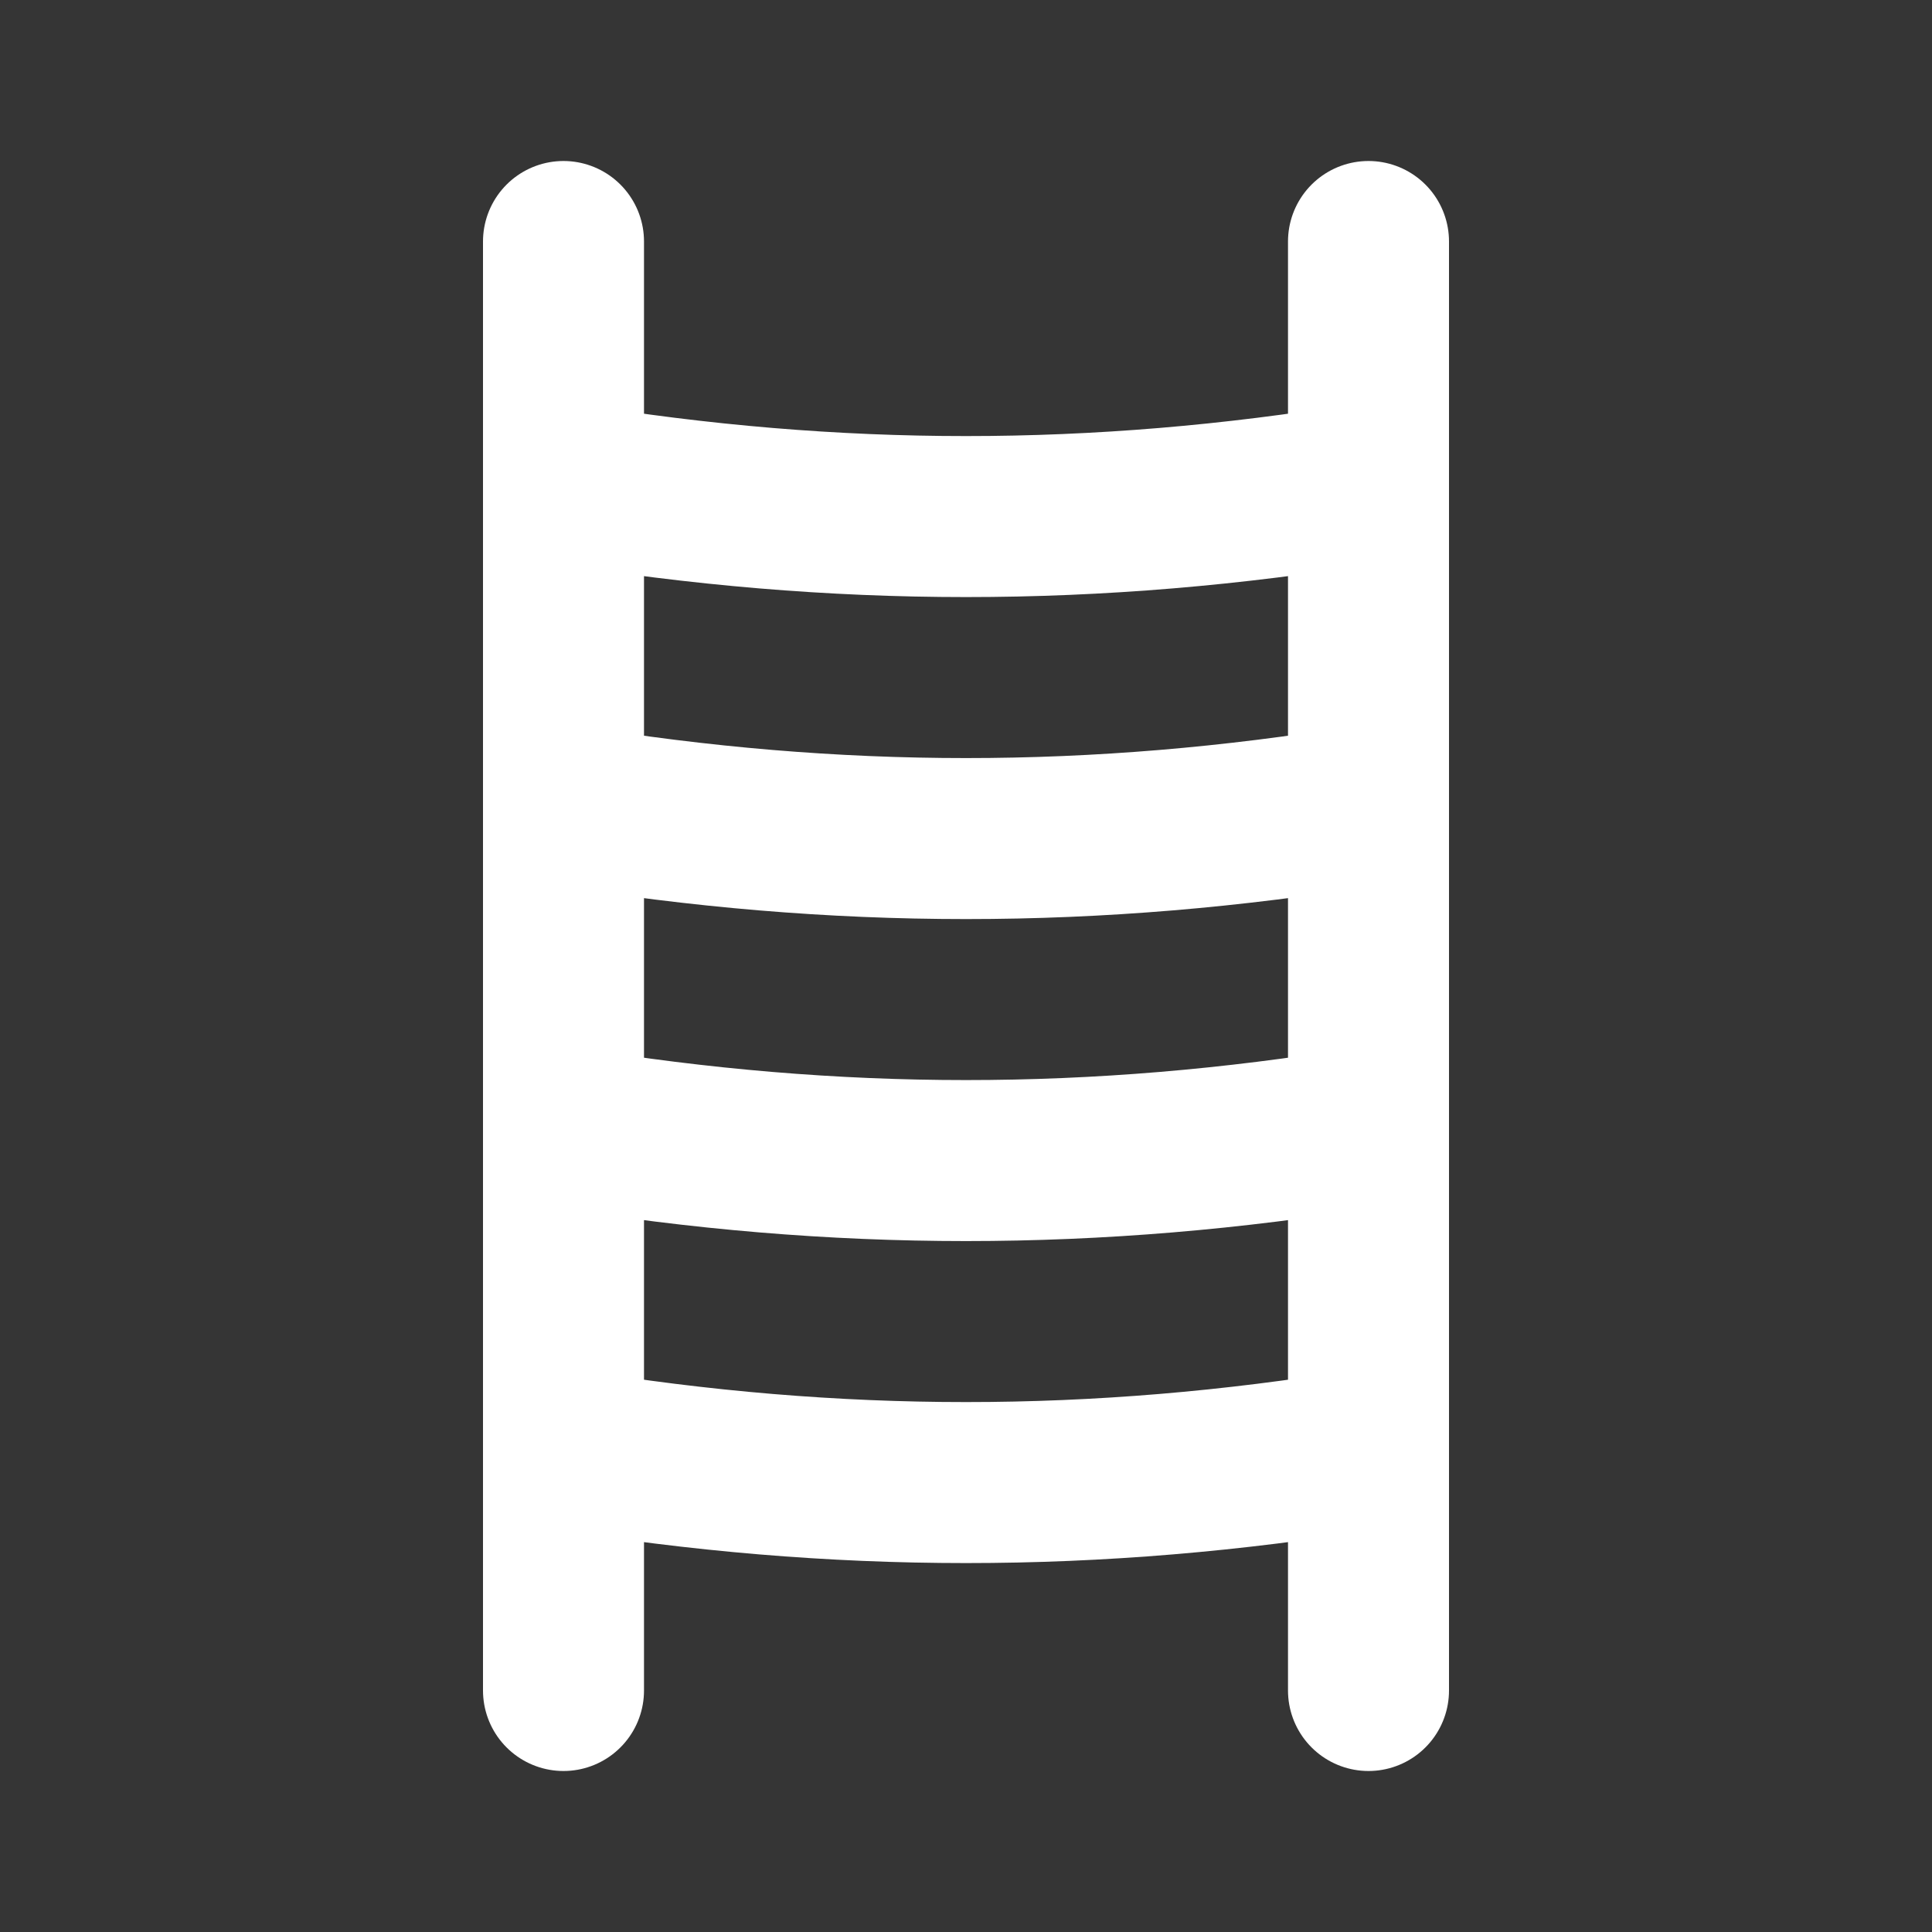 <svg xmlns="http://www.w3.org/2000/svg" width="24" height="24" fill="none"><rect width="100%" height="100%" fill="#333333" stroke="none"/><path fill="#fff" fill-opacity=".01" d="M24 0v24H0V0z"/><path stroke="#FFFFFF" stroke-linecap="round" stroke-linejoin="round" stroke-width="2" d="M7 3v18M17 3v18M7 6c3.38.556 6.62.556 10 0M7 10c3.38.556 6.62.556 10 0M7 14c3.38.556 6.62.556 10 0M7 18c3.38.556 6.62.556 10 0"/></svg>